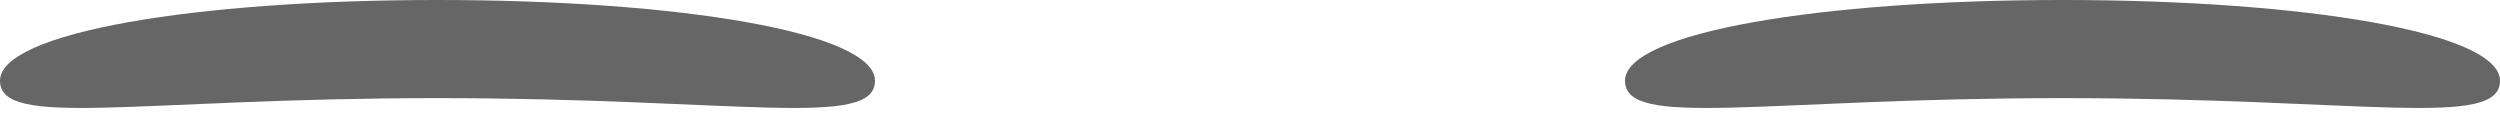 <svg width="80" height="4" viewBox="0 0 80 4" fill="none" xmlns="http://www.w3.org/2000/svg">
<g id="Eyes/Blink">
<g id="Eye">
<path id="The-white-stuff" fill-rule="evenodd" clip-rule="evenodd" d="M14 3.14C23.61 3.14 28 4.135 28 2.584C28 1.034 21.732 0 14 0C6.268 0 0 1.034 0 2.584C0 4.135 4.39 3.14 14 3.14Z" fill="black" fill-opacity="0.6"/>
</g>
<g id="Eye_2">
<path id="Eyeball-Mask" fill-rule="evenodd" clip-rule="evenodd" d="M66 3.14C75.61 3.14 80 4.135 80 2.584C80 1.034 73.732 0 66 0C58.268 0 52 1.034 52 2.584C52 4.135 56.39 3.14 66 3.14Z" fill="black" fill-opacity="0.6"/>
</g>
</g>
</svg>
